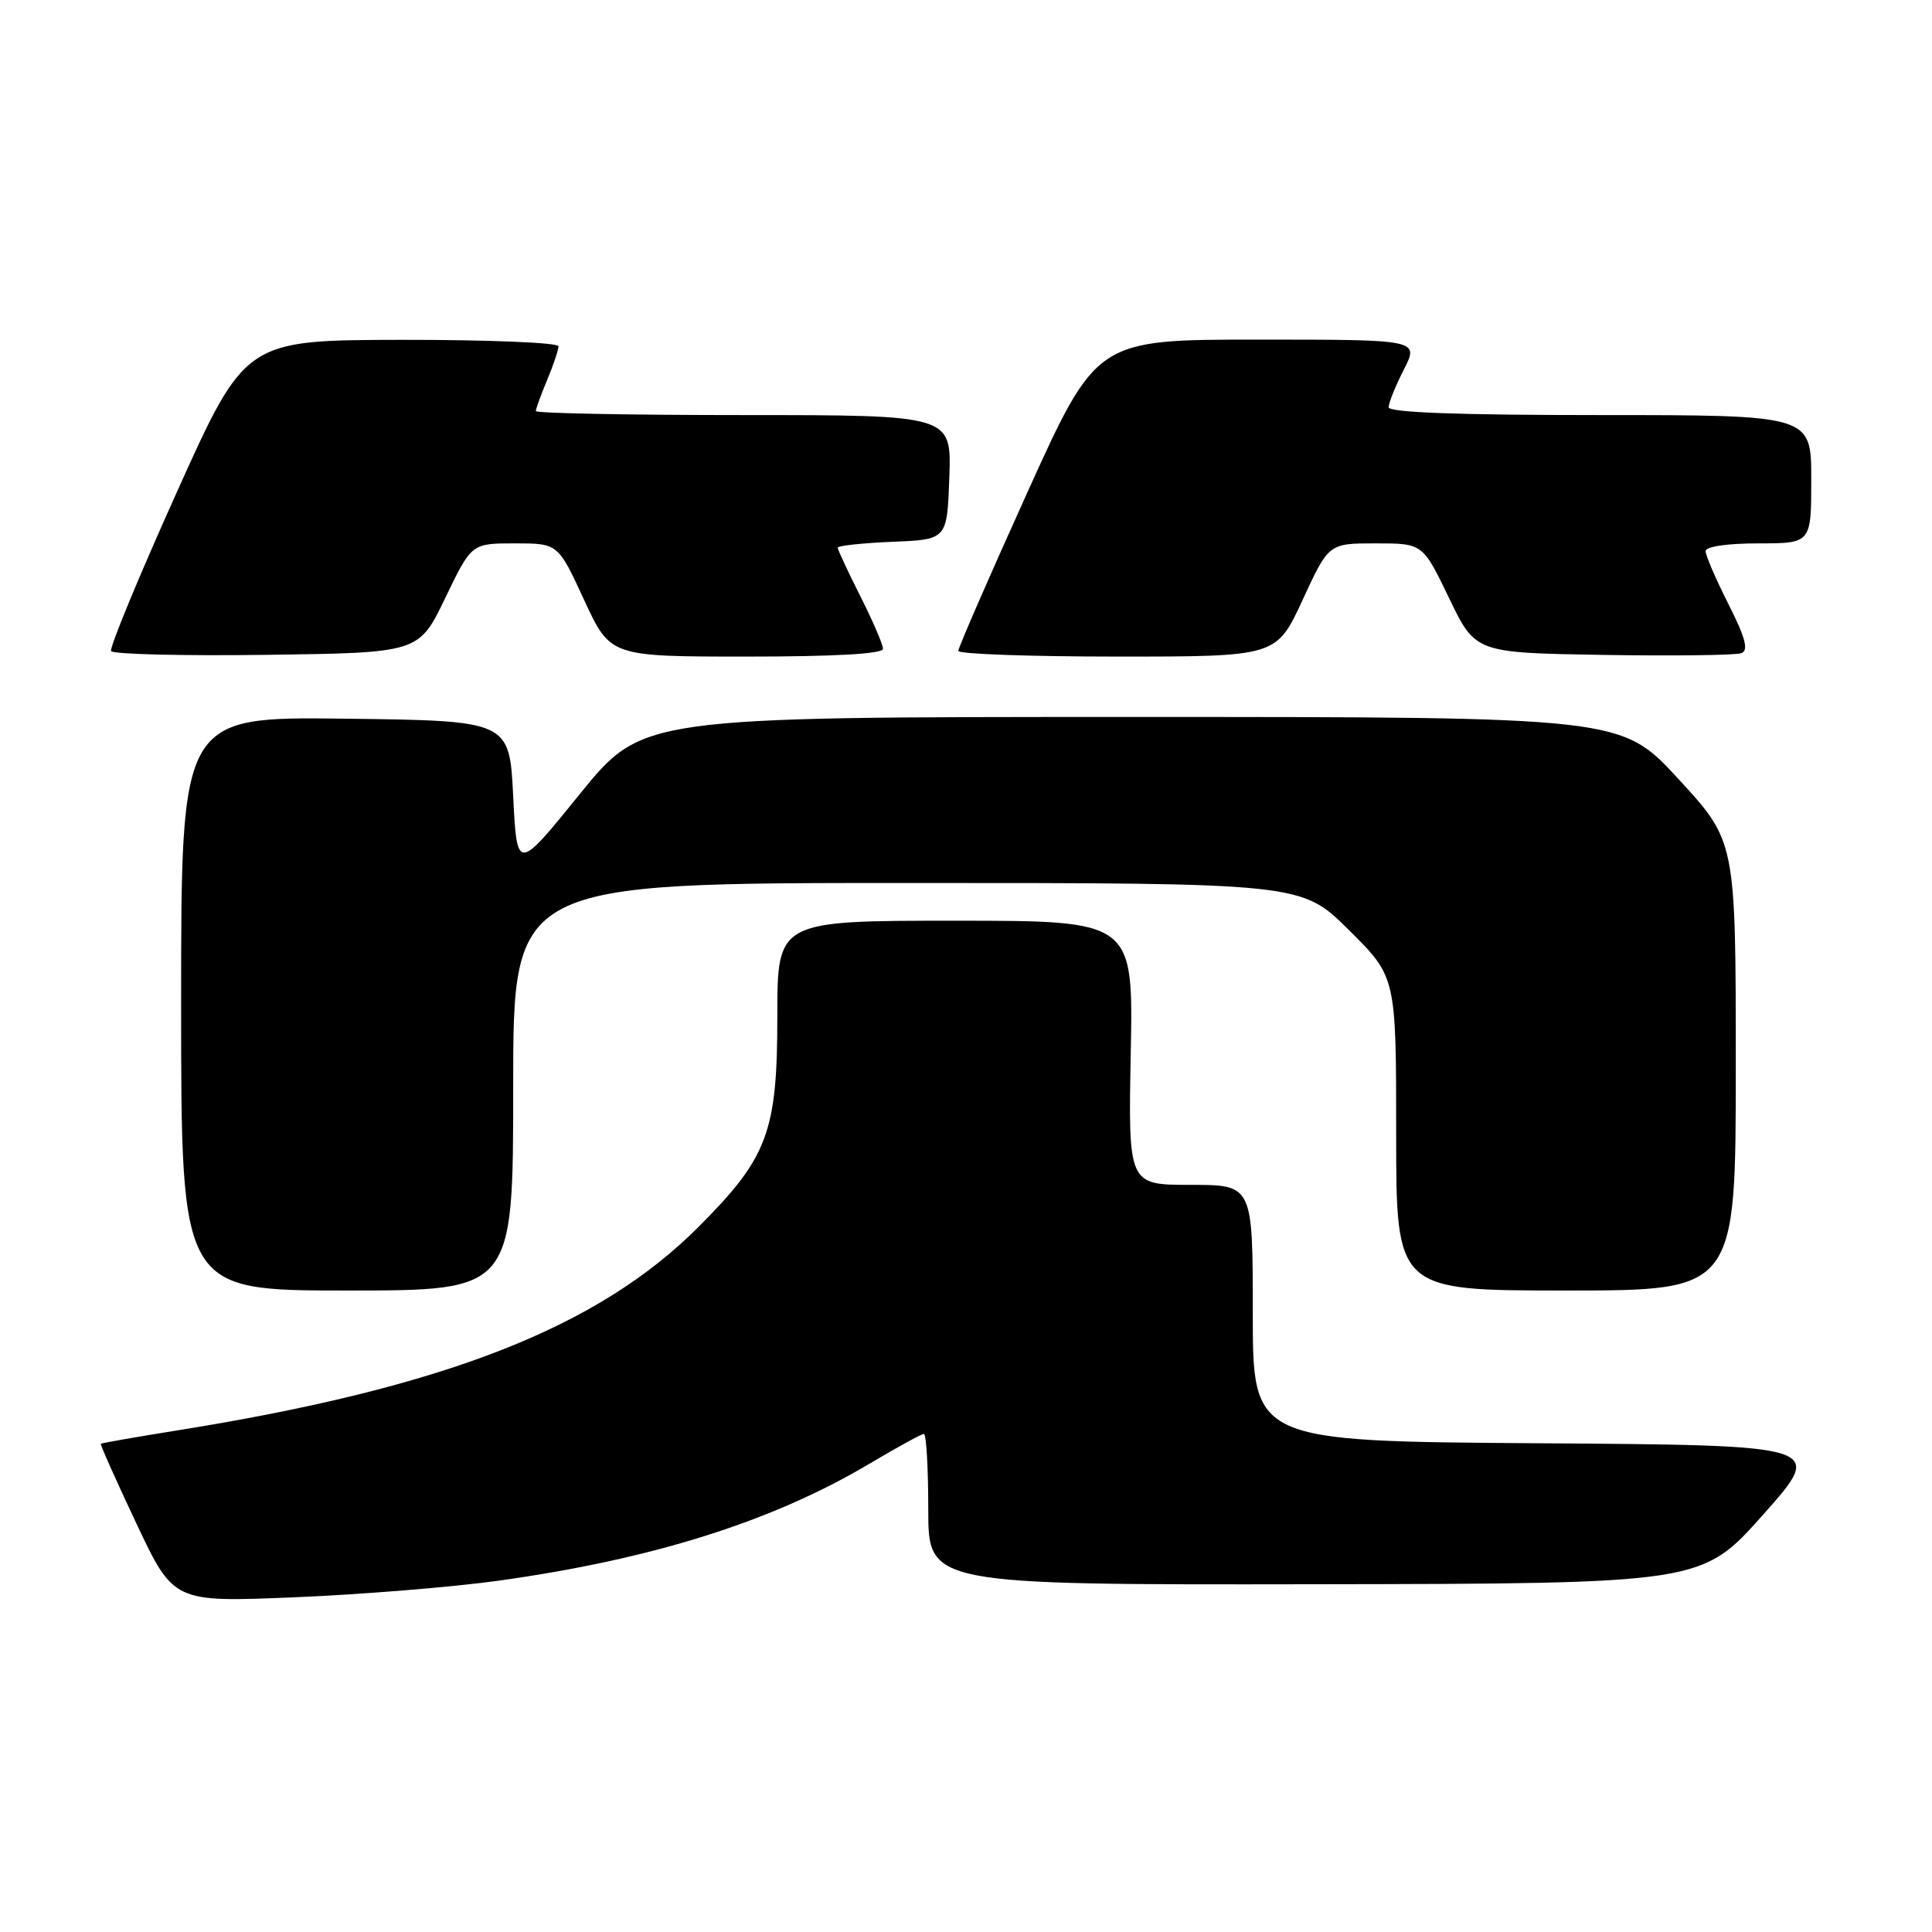<?xml version="1.0" encoding="UTF-8" standalone="no"?>
<!DOCTYPE svg PUBLIC "-//W3C//DTD SVG 1.1//EN" "http://www.w3.org/Graphics/SVG/1.1/DTD/svg11.dtd" >
<svg xmlns="http://www.w3.org/2000/svg" xmlns:xlink="http://www.w3.org/1999/xlink" version="1.1" viewBox="0 0 256 256">
 <g >
 <path fill="currentColor"
d=" M 66.07 209.45 C 86.48 206.60 102.30 201.61 115.16 193.98 C 118.84 191.79 122.11 190.00 122.42 190.00 C 122.74 190.00 123.00 194.50 123.00 200.00 C 123.00 210.00 123.00 210.00 174.25 209.92 C 225.50 209.84 225.50 209.84 233.65 200.67 C 241.80 191.50 241.80 191.50 203.90 191.24 C 166.00 190.98 166.00 190.98 166.00 173.99 C 166.00 157.00 166.00 157.00 157.75 157.00 C 149.50 157.00 149.50 157.00 149.83 139.50 C 150.17 122.00 150.17 122.00 126.58 122.00 C 103.00 122.00 103.00 122.00 103.00 134.68 C 103.00 150.02 101.74 153.37 92.56 162.57 C 79.22 175.93 58.93 183.86 23.52 189.53 C 18.03 190.41 13.46 191.21 13.36 191.31 C 13.26 191.42 15.39 196.18 18.09 201.91 C 23.01 212.31 23.01 212.31 38.99 211.65 C 47.78 211.29 59.96 210.30 66.07 209.45 Z  M 68.00 144.00 C 68.00 117.00 68.00 117.00 120.22 117.00 C 172.45 117.00 172.45 117.00 178.72 123.22 C 185.00 129.44 185.00 129.44 185.00 150.22 C 185.00 171.00 185.00 171.00 207.50 171.00 C 230.00 171.00 230.00 171.00 230.00 141.24 C 230.00 111.48 230.00 111.48 222.42 103.24 C 214.84 95.00 214.84 95.00 149.97 95.00 C 85.10 95.00 85.10 95.00 76.80 105.25 C 68.50 115.50 68.50 115.50 68.00 105.50 C 67.50 95.50 67.50 95.50 45.75 95.23 C 24.00 94.96 24.00 94.96 24.00 132.98 C 24.00 171.00 24.00 171.00 46.00 171.00 C 68.00 171.00 68.00 171.00 68.00 144.00 Z  M 58.99 79.25 C 62.48 72.00 62.48 72.00 68.21 72.00 C 73.94 72.00 73.94 72.00 77.40 79.50 C 80.87 87.00 80.87 87.00 98.93 87.00 C 110.65 87.00 117.00 86.64 117.00 85.97 C 117.00 85.41 115.65 82.27 114.00 79.00 C 112.35 75.73 111.00 72.84 111.00 72.57 C 111.00 72.31 114.26 71.96 118.25 71.79 C 125.50 71.50 125.50 71.50 125.79 63.25 C 126.08 55.00 126.08 55.00 98.54 55.00 C 83.39 55.00 71.00 54.76 71.00 54.47 C 71.00 54.18 71.67 52.32 72.50 50.35 C 73.33 48.37 74.00 46.36 74.00 45.88 C 74.00 45.40 64.66 45.02 53.25 45.03 C 32.50 45.07 32.50 45.07 23.40 65.28 C 18.39 76.40 14.49 85.85 14.72 86.27 C 14.95 86.69 24.22 86.92 35.32 86.77 C 55.50 86.50 55.50 86.50 58.99 79.25 Z  M 172.60 79.50 C 176.06 72.00 176.06 72.00 182.29 72.00 C 188.52 72.00 188.52 72.00 192.01 79.25 C 195.50 86.50 195.50 86.50 212.46 86.78 C 221.79 86.93 230.02 86.82 230.74 86.55 C 231.72 86.17 231.30 84.55 229.03 80.05 C 227.36 76.75 226.00 73.59 226.00 73.03 C 226.00 72.42 228.87 72.00 233.00 72.00 C 240.00 72.00 240.00 72.00 240.00 63.50 C 240.00 55.00 240.00 55.00 212.00 55.00 C 193.28 55.00 184.00 54.66 184.00 53.96 C 184.00 53.39 184.91 51.14 186.02 48.96 C 188.04 45.00 188.04 45.00 166.67 45.00 C 145.30 45.00 145.30 45.00 136.13 65.25 C 131.09 76.39 126.97 85.84 126.98 86.25 C 126.99 86.66 136.48 87.00 148.07 87.00 C 169.13 87.00 169.13 87.00 172.60 79.50 Z "/>
</g>
</svg>